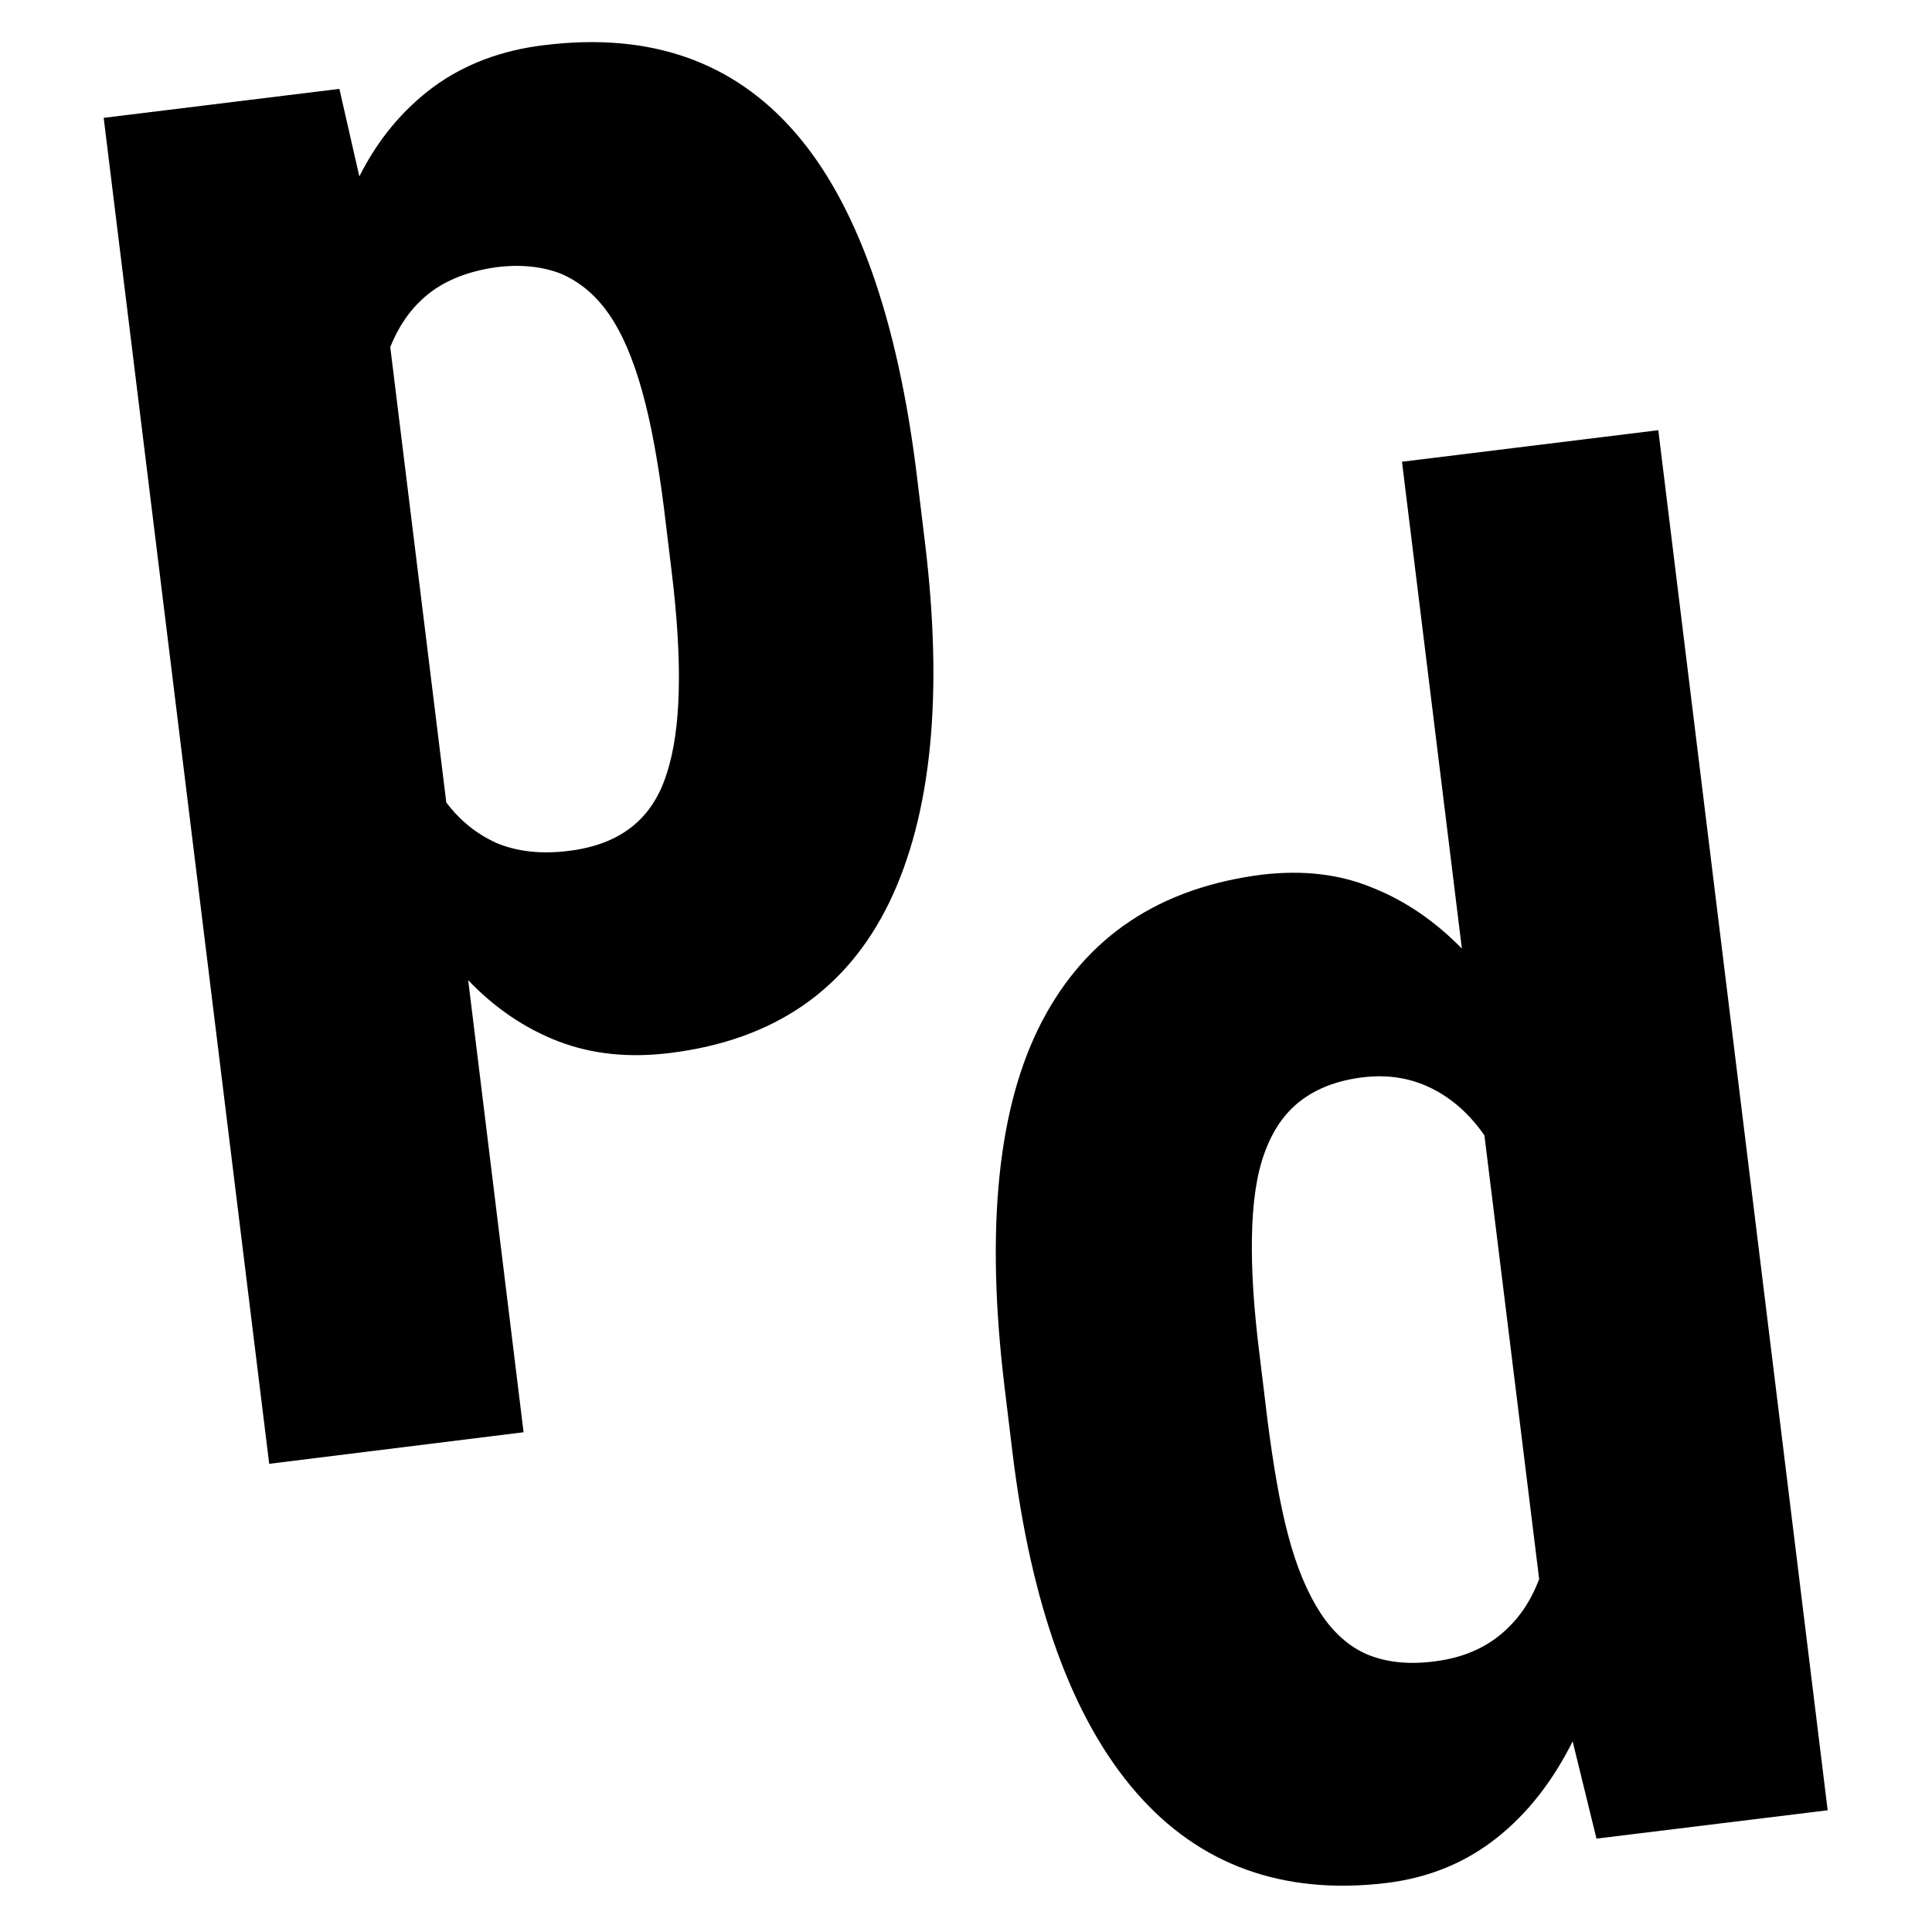 <svg version="1" xmlns="http://www.w3.org/2000/svg" width="300" height="300" viewBox="0 0 300 300"> <path class="st0" d="M143.6,84l-1.2-9.9c-3-24.7-9.4-42.6-19-53.6C113.8,9.5,100.9,5,84.6,7c-6.8,0.8-12.5,3-17.3,6.5 c-4.7,3.5-8.6,8.1-11.5,13.9l-3.1-13.6l-36.6,4.5l25.7,209l39.5-4.9l-8.6-70.2c4.1,4.3,8.8,7.5,14,9.5c5.2,2,11,2.6,17.4,1.8 c16.1-2,27.4-9.8,34-23.4C144.7,126.4,146.5,107.7,143.6,84z M103.5,120.2c-2.2,7-7.2,10.9-15,11.9c-4.5,0.6-8.3,0.1-11.4-1.2 c-3.1-1.4-5.7-3.5-7.8-6.3l-8.7-70.7c1.4-3.5,3.4-6.3,6.1-8.4c2.7-2.1,6.2-3.4,10.3-4c3.9-0.5,7.3-0.1,10.1,1 c2.8,1.2,5.3,3.2,7.4,6.2c2.1,3,3.8,7,5.2,12c1.4,5,2.5,11.1,3.4,18.2l1.2,9.9C106,102.8,105.8,113.3,103.5,120.2z M257.5,66.8 l-39.8,4.9l9.3,75.6c-4.2-4.3-8.9-7.5-14-9.5c-5.1-2.1-10.7-2.7-16.9-2c-16,2-27.4,9.6-34.3,22.8c-6.9,13.2-8.8,32.2-5.8,56.9 l1.2,9.9c2.9,23.9,9.3,41.5,19.2,52.9c9.8,11.3,22.8,16,38.8,14.1c6.7-0.8,12.4-3.2,17.2-7c4.8-3.8,8.7-8.8,11.8-15l3.7,15.1 l35.9-4.4L257.5,66.8z M232.9,253.9c-2.7,2.2-6.1,3.6-10.3,4.1c-4,0.5-7.4,0.1-10.3-1.1c-2.8-1.2-5.3-3.4-7.3-6.5 c-2-3.1-3.7-7.1-5-12.1c-1.3-4.9-2.3-10.9-3.2-17.9l-1.2-9.9c-0.9-7.1-1.3-13.2-1.2-18.5c0.1-5.2,0.7-9.6,2-13.1 c1.3-3.5,3.1-6.1,5.6-8c2.5-1.9,5.6-3.1,9.5-3.6c4-0.5,7.6,0.1,10.8,1.7c3.2,1.6,5.9,4,8.2,7.3l8.5,68.9 C237.6,248.9,235.6,251.7,232.9,253.9z"/> </svg>